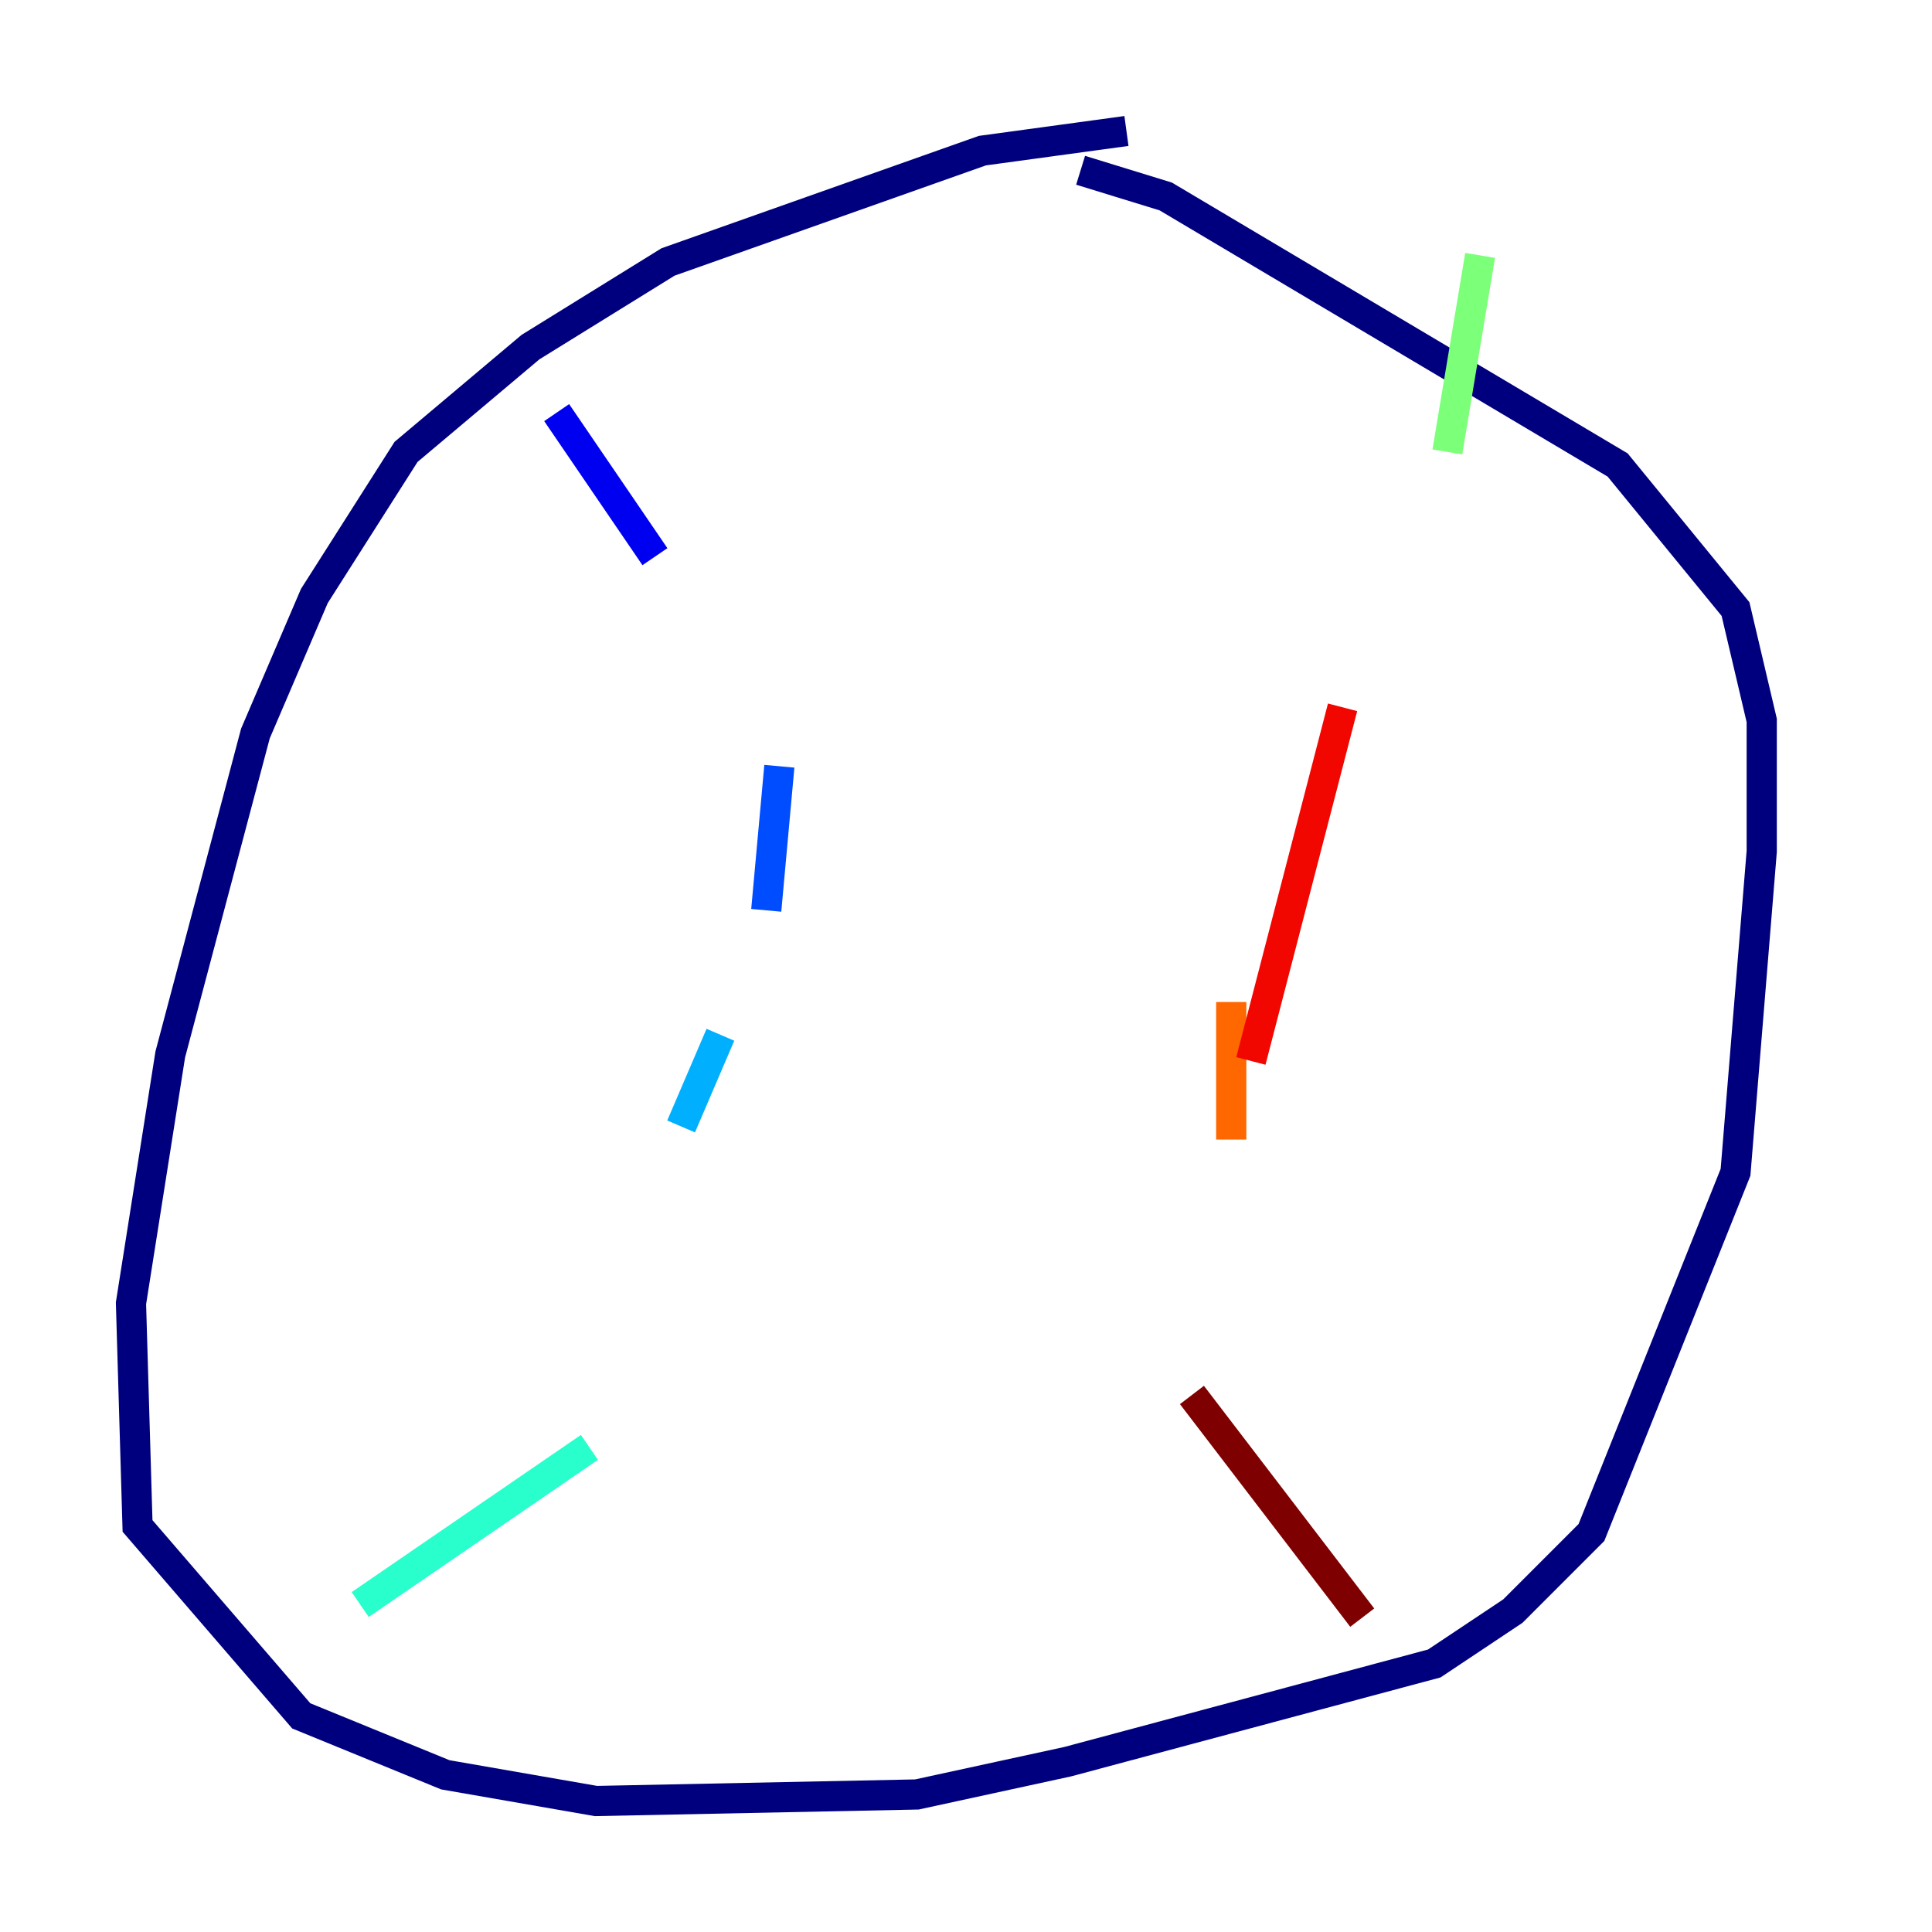 <?xml version="1.0" encoding="utf-8" ?>
<svg baseProfile="tiny" height="128" version="1.2" viewBox="0,0,128,128" width="128" xmlns="http://www.w3.org/2000/svg" xmlns:ev="http://www.w3.org/2001/xml-events" xmlns:xlink="http://www.w3.org/1999/xlink"><defs /><polyline fill="none" points="74.63,8.678 65.085,9.98 44.258,17.356 35.146,22.997 26.902,29.939 20.827,39.485 16.922,48.597 11.281,69.858 8.678,86.346 9.112,101.098 19.959,113.681 29.505,117.586 39.485,119.322 60.746,118.888 70.725,116.719 95.024,110.21 100.231,106.739 105.437,101.532 114.983,77.668 116.719,56.407 116.719,47.729 114.983,40.352 107.173,30.807 77.234,13.017 71.593,11.281" stroke="#00007f" stroke-width="2" /><polyline fill="none" points="36.881,27.336 43.39,36.881" stroke="#0000f1" stroke-width="2" /><polyline fill="none" points="51.634,50.766 50.766,60.312" stroke="#004cff" stroke-width="2" /><polyline fill="none" points="47.729,68.556 45.125,74.63" stroke="#00b0ff" stroke-width="2" /><polyline fill="none" points="39.051,95.891 23.864,106.305" stroke="#29ffcd" stroke-width="2" /><polyline fill="none" points="98.061,16.922 95.891,29.939" stroke="#7cff79" stroke-width="2" /><polyline fill="none" points="80.271,37.749 80.271,37.749" stroke="#cdff29" stroke-width="2" /><polyline fill="none" points="75.932,58.142 75.932,58.142" stroke="#ffc400" stroke-width="2" /><polyline fill="none" points="81.573,66.386 81.573,75.498" stroke="#ff6700" stroke-width="2" /><polyline fill="none" points="88.949,46.861 82.875,70.291" stroke="#f10700" stroke-width="2" /><polyline fill="none" points="78.969,92.42 90.251,107.173" stroke="#7f0000" stroke-width="2" /></svg>